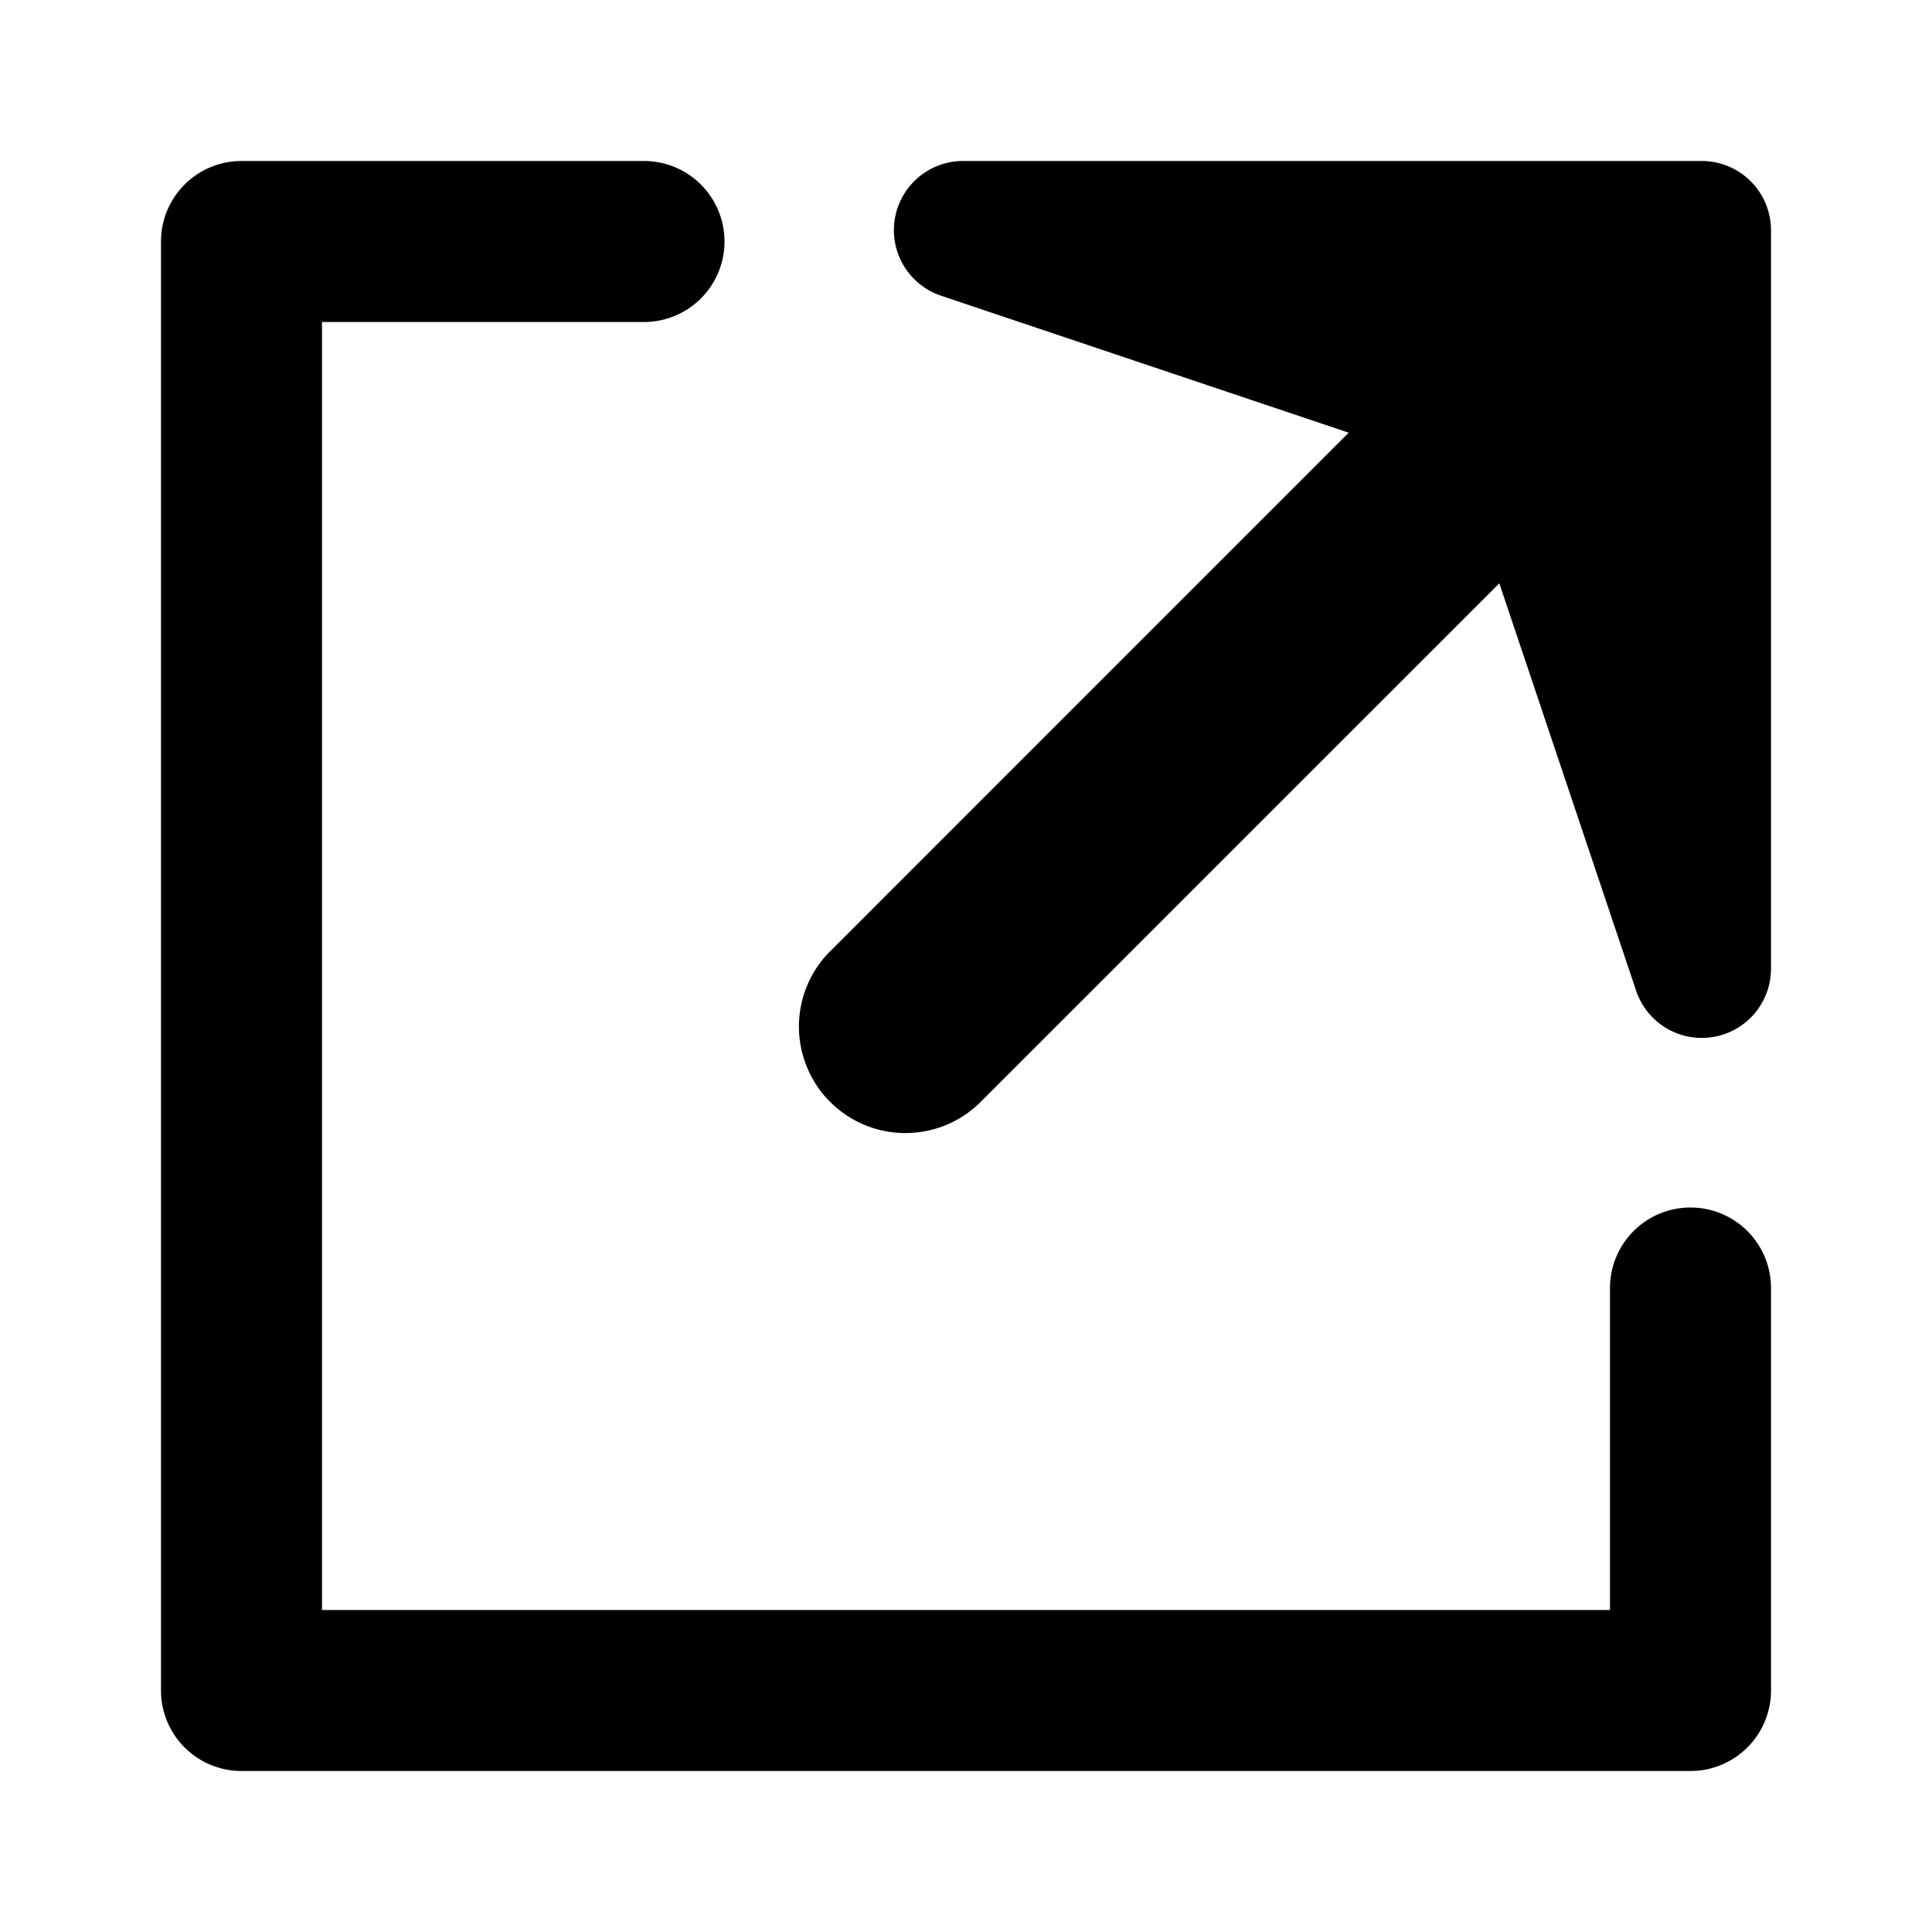 <!-- FILE GENERATED BY packages/components/design-tokens/build-scripts/generate-icons.js DO NOT CHANGE -->

<svg
    xmlns="http://www.w3.org/2000/svg"
    fill="none"
    data-token-name="IconOpenInNew_24"
    viewBox="0 0 24 24"
    aria-hidden="true"
>
    <path
        fill="currentColor"
        fill-rule="evenodd"
        d="M11.967 2h9.174a.86.86 0 0 1 .859.86v9.174a.86.86 0 0 1-1.675.274l-1.7-5.062-6.473 6.472a1.323 1.323 0 0 1-1.87-1.87l6.472-6.473-5.062-1.701A.859.859 0 0 1 11.967 2ZM3 2h5a1 1 0 0 1 0 2H4v16h16v-4a1 1 0 1 1 2 0v5a1 1 0 0 1-1 1H3a1 1 0 0 1-1-1V3a1 1 0 0 1 1-1Z"
        clip-rule="evenodd"
    />
</svg>
